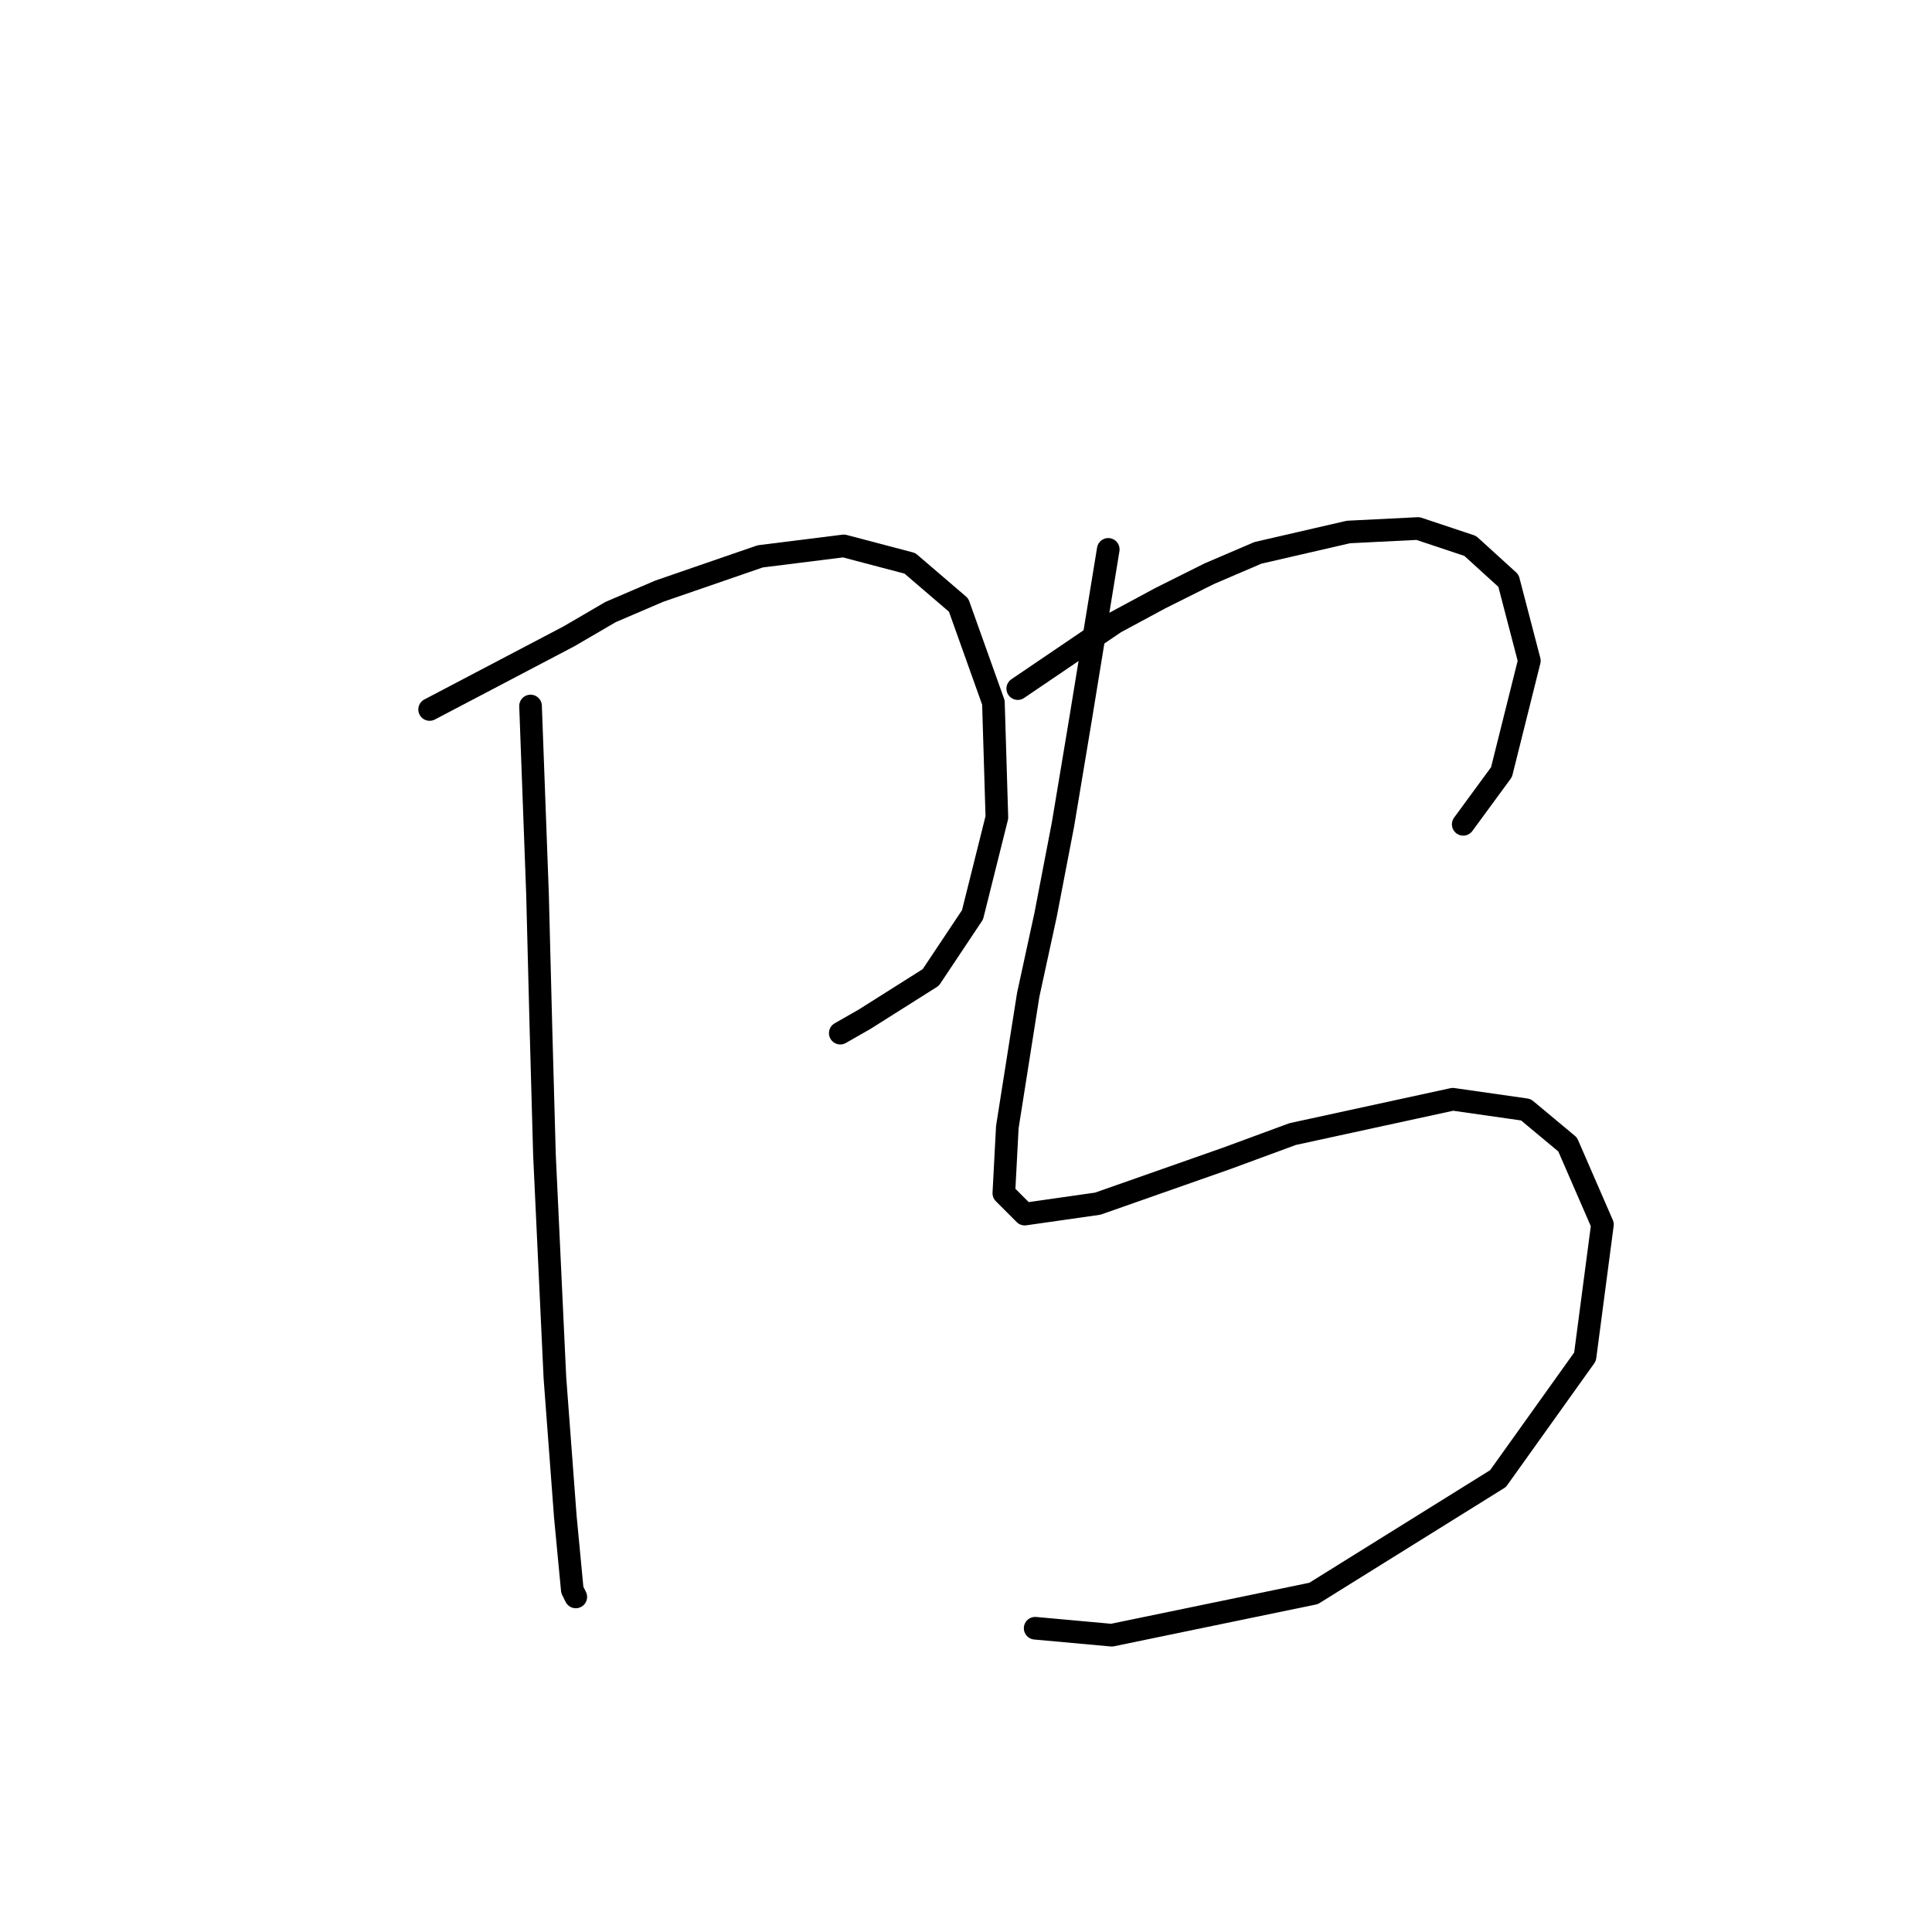 <?xml version="1.0" standalone="no"?>
    <svg width="256" height="256" xmlns="http://www.w3.org/2000/svg" version="1.1">
    <polyline stroke="black" stroke-width="3" stroke-linecap="round" fill="transparent" stroke-linejoin="round" points="56.927 94.01 75.372 84.326 80.906 81.098 87.362 78.331 100.735 73.72 111.802 72.336 120.564 74.642 127.02 80.176 131.631 93.087 132.092 108.305 128.864 121.217 123.331 129.517 114.569 135.051 111.341 136.896 111.341 136.896 " />
        <polyline stroke="black" stroke-width="3" stroke-linecap="round" fill="transparent" stroke-linejoin="round" points="70.3 93.549 71.222 118.45 71.683 136.434 72.144 153.035 73.528 182.548 74.911 200.994 75.833 210.678 76.295 211.6 76.295 211.6 " />
        <polyline stroke="black" stroke-width="3" stroke-linecap="round" fill="transparent" stroke-linejoin="round" points="134.859 91.243 147.771 82.481 153.766 79.253 160.222 76.025 166.678 73.258 178.667 70.492 187.89 70.031 194.807 72.336 199.88 76.948 202.646 87.554 198.957 102.31 193.885 109.227 193.885 109.227 " />
        <polyline stroke="black" stroke-width="3" stroke-linecap="round" fill="transparent" stroke-linejoin="round" points="146.849 72.797 143.16 95.393 140.854 109.227 138.548 121.217 136.243 131.823 133.476 149.346 133.015 158.108 135.781 160.875 145.465 159.491 162.527 153.496 171.289 150.269 192.501 145.657 202.185 147.041 207.719 151.652 212.33 162.258 210.025 179.781 198.496 195.921 174.056 211.139 147.31 216.672 137.165 215.75 137.165 215.75 " />
        </svg>